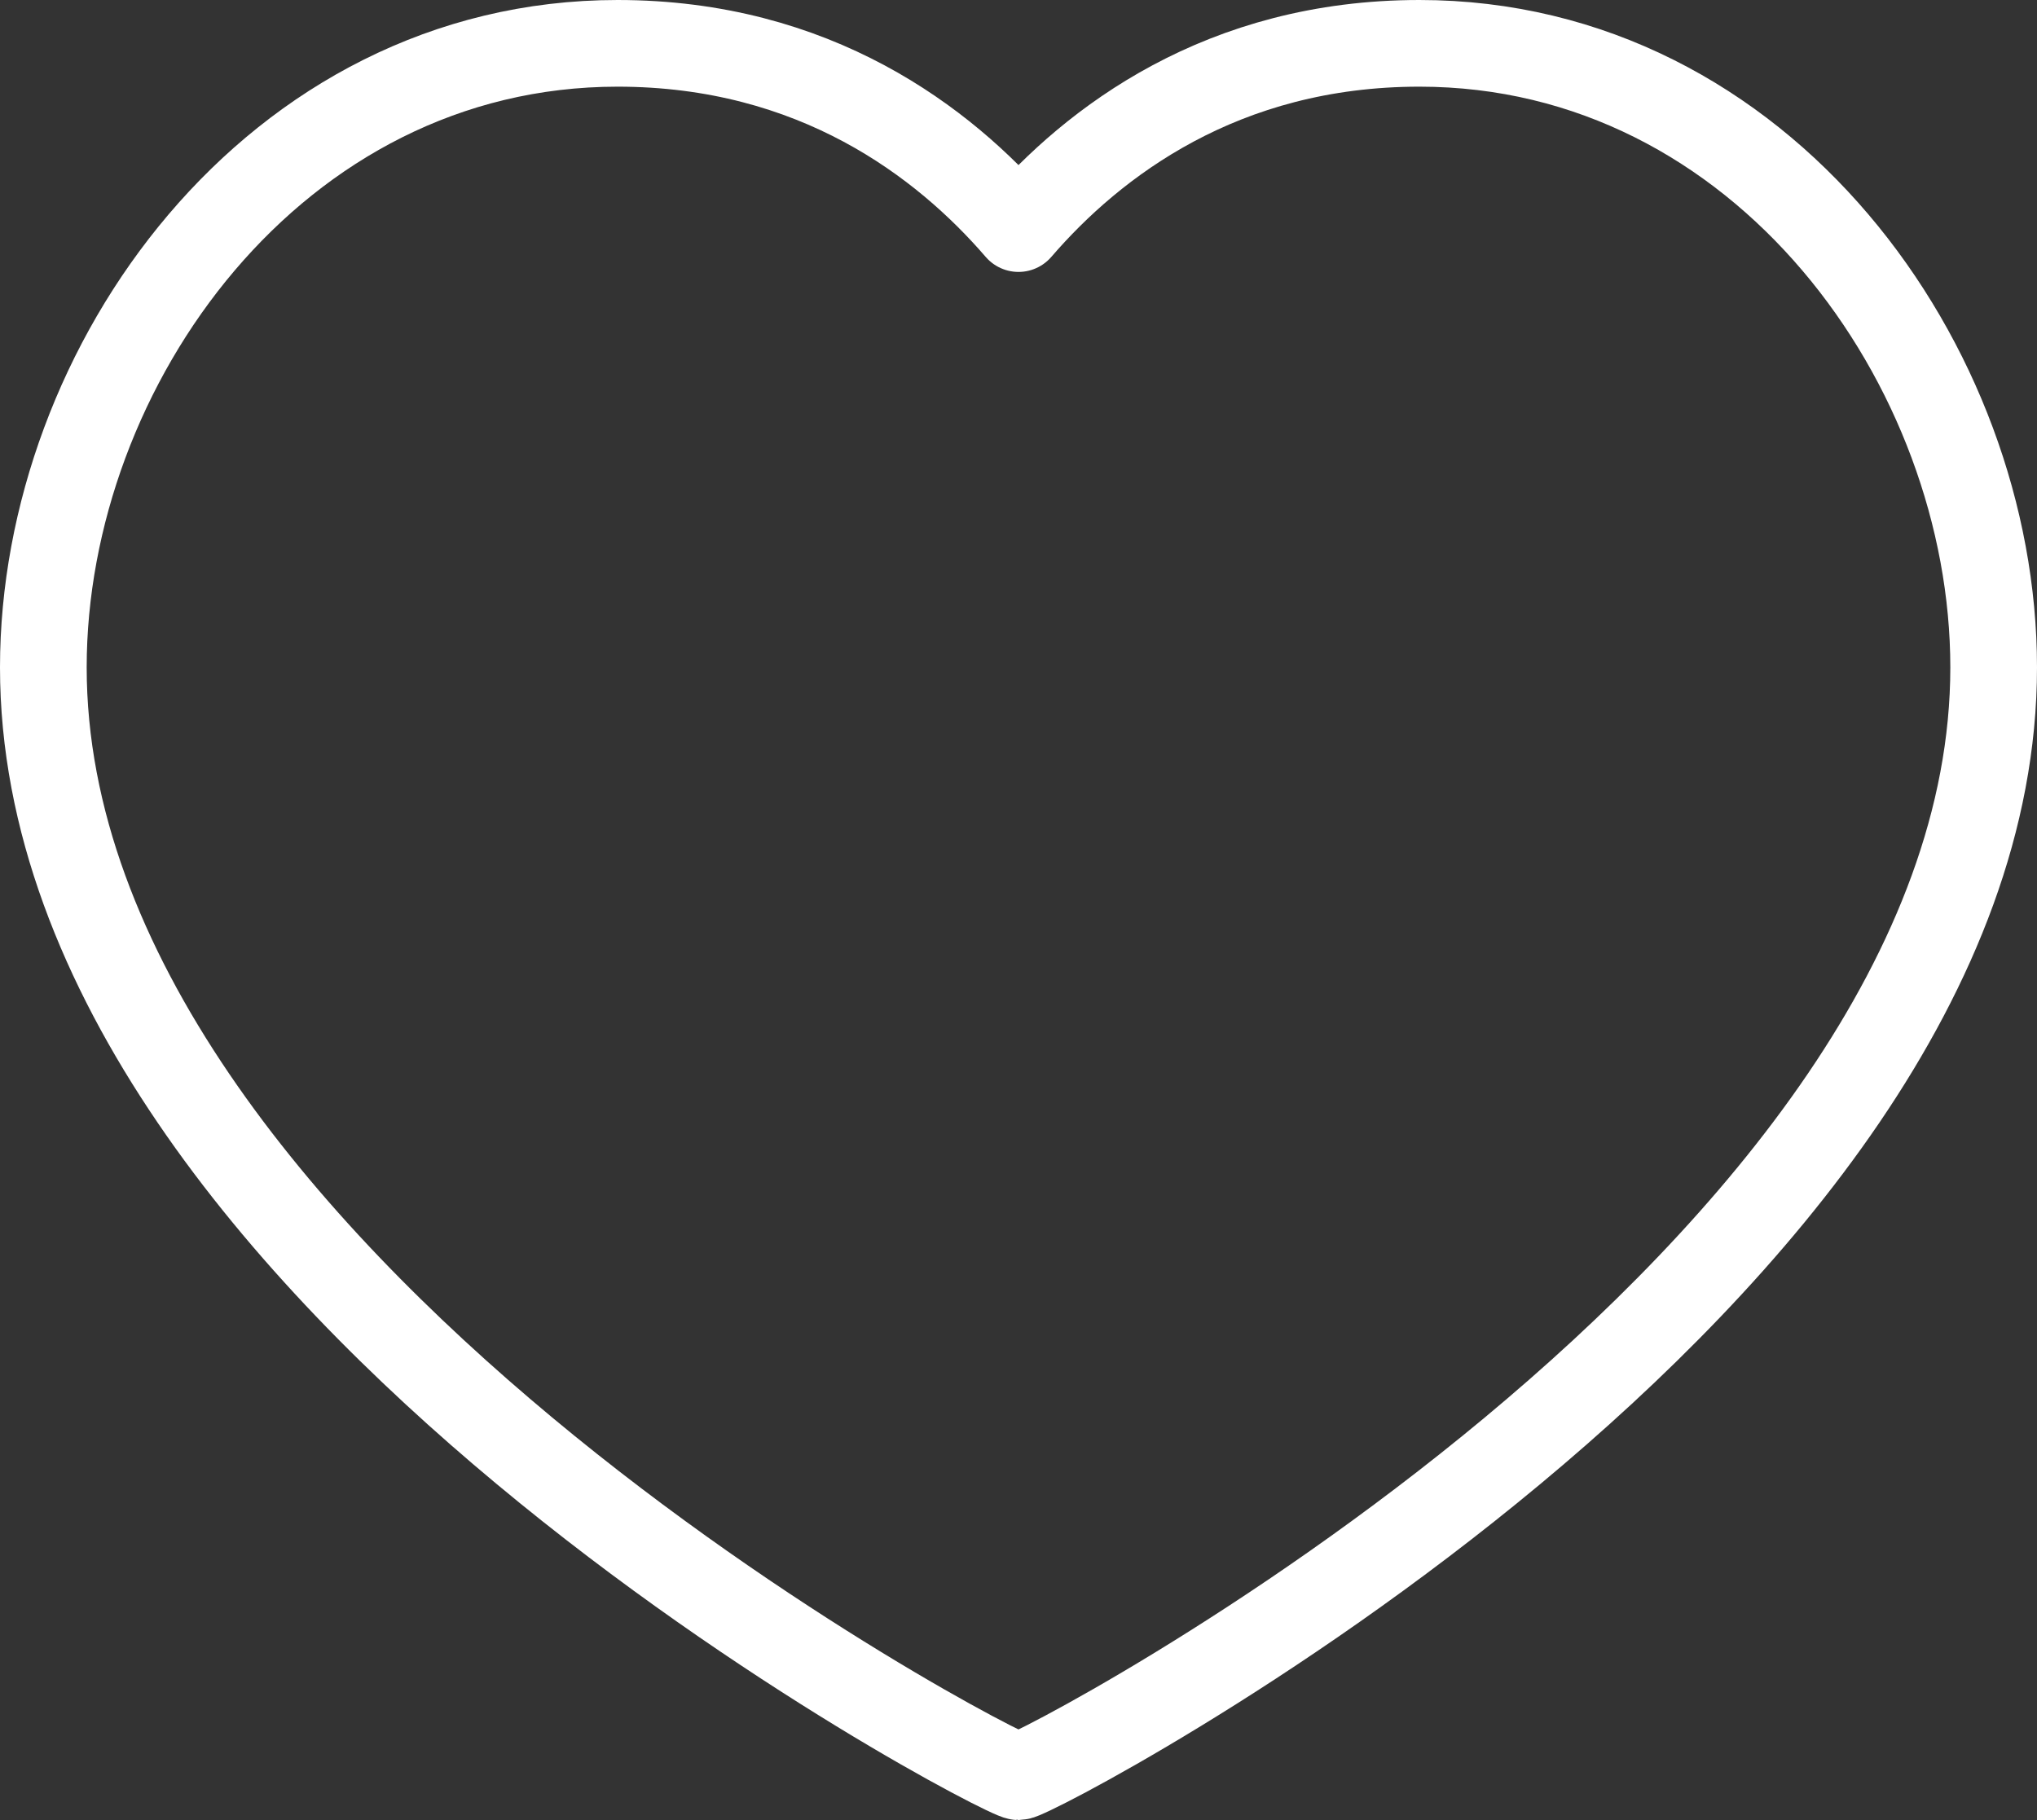 <svg width="47" height="42" viewBox="0 0 47 42" fill="none" xmlns="http://www.w3.org/2000/svg">
<rect x="0" y="0" width="47" height="42" fill="#333333" stroke="none"/>
<path fill-rule="evenodd" clip-rule="evenodd" d="M32.75 1C40.675 1 46 8.45 46 15.4C46 29.475 23.9 41 23.5 41C23.1 41 1 29.475 1 15.4C1 8.45 6.325 1 14.25 1C18.8 1 21.775 3.275 23.5 5.275C25.225 3.275 28.2 1 32.75 1Z" stroke="white" stroke-width="2" stroke-linecap="round" stroke-linejoin="round"/>
</svg>
